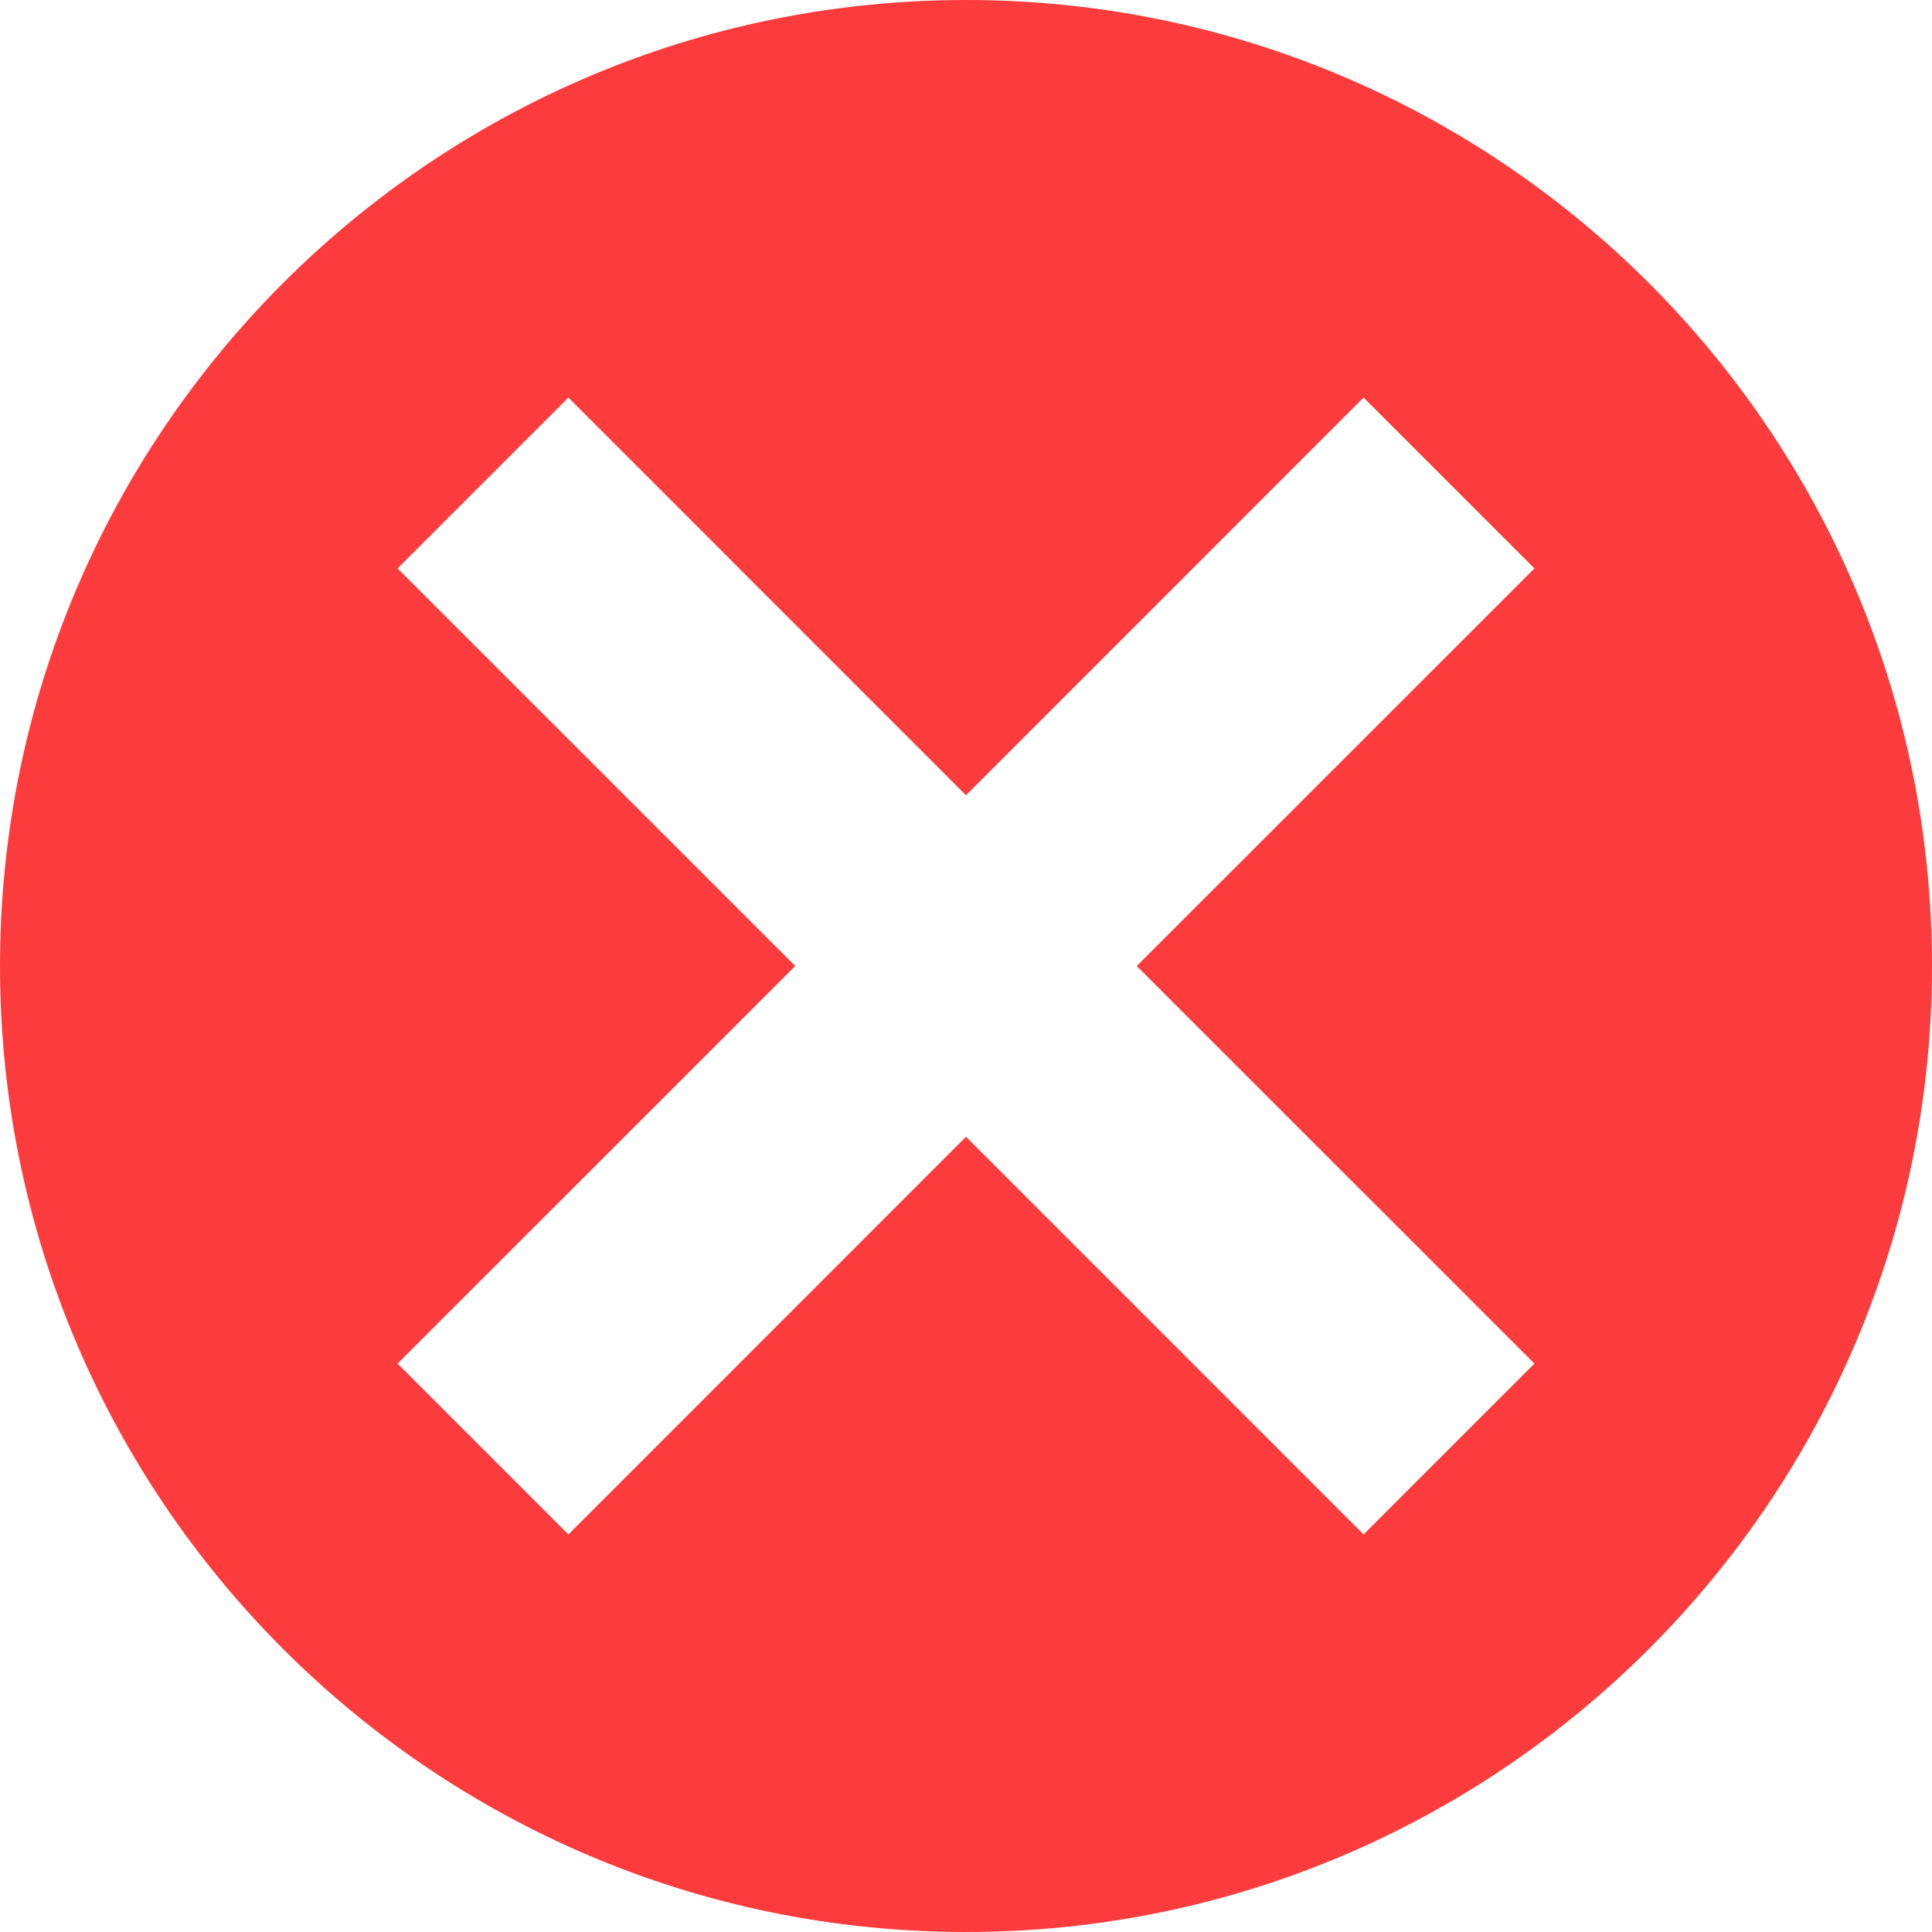 <?xml version="1.0" encoding="UTF-8" standalone="no"?><!DOCTYPE svg PUBLIC "-//W3C//DTD SVG 1.1//EN" "http://www.w3.org/Graphics/SVG/1.1/DTD/svg11.dtd"><svg width="100%" height="100%" viewBox="0 0 24 24" version="1.1" xmlns="http://www.w3.org/2000/svg" xmlns:xlink="http://www.w3.org/1999/xlink" xml:space="preserve" xmlns:serif="http://www.serif.com/" style="fill-rule:evenodd;clip-rule:evenodd;stroke-linejoin:round;stroke-miterlimit:1.414;"><path d="M12,0c6.623,0 12,5.377 12,12c0,6.623 -5.377,12 -12,12c-6.623,0 -12,-5.377 -12,-12c0,-6.623 5.377,-12 12,-12Zm0,9.879l4.939,-4.94c0.707,0.707 1.415,1.415 2.122,2.122l-4.94,4.939l4.94,4.939l-2.122,2.122l-4.939,-4.94l-4.939,4.94l-2.122,-2.122l4.94,-4.939l-4.94,-4.939l2.122,-2.122l4.939,4.94Z" style="fill:#fc3c3c;"/></svg>